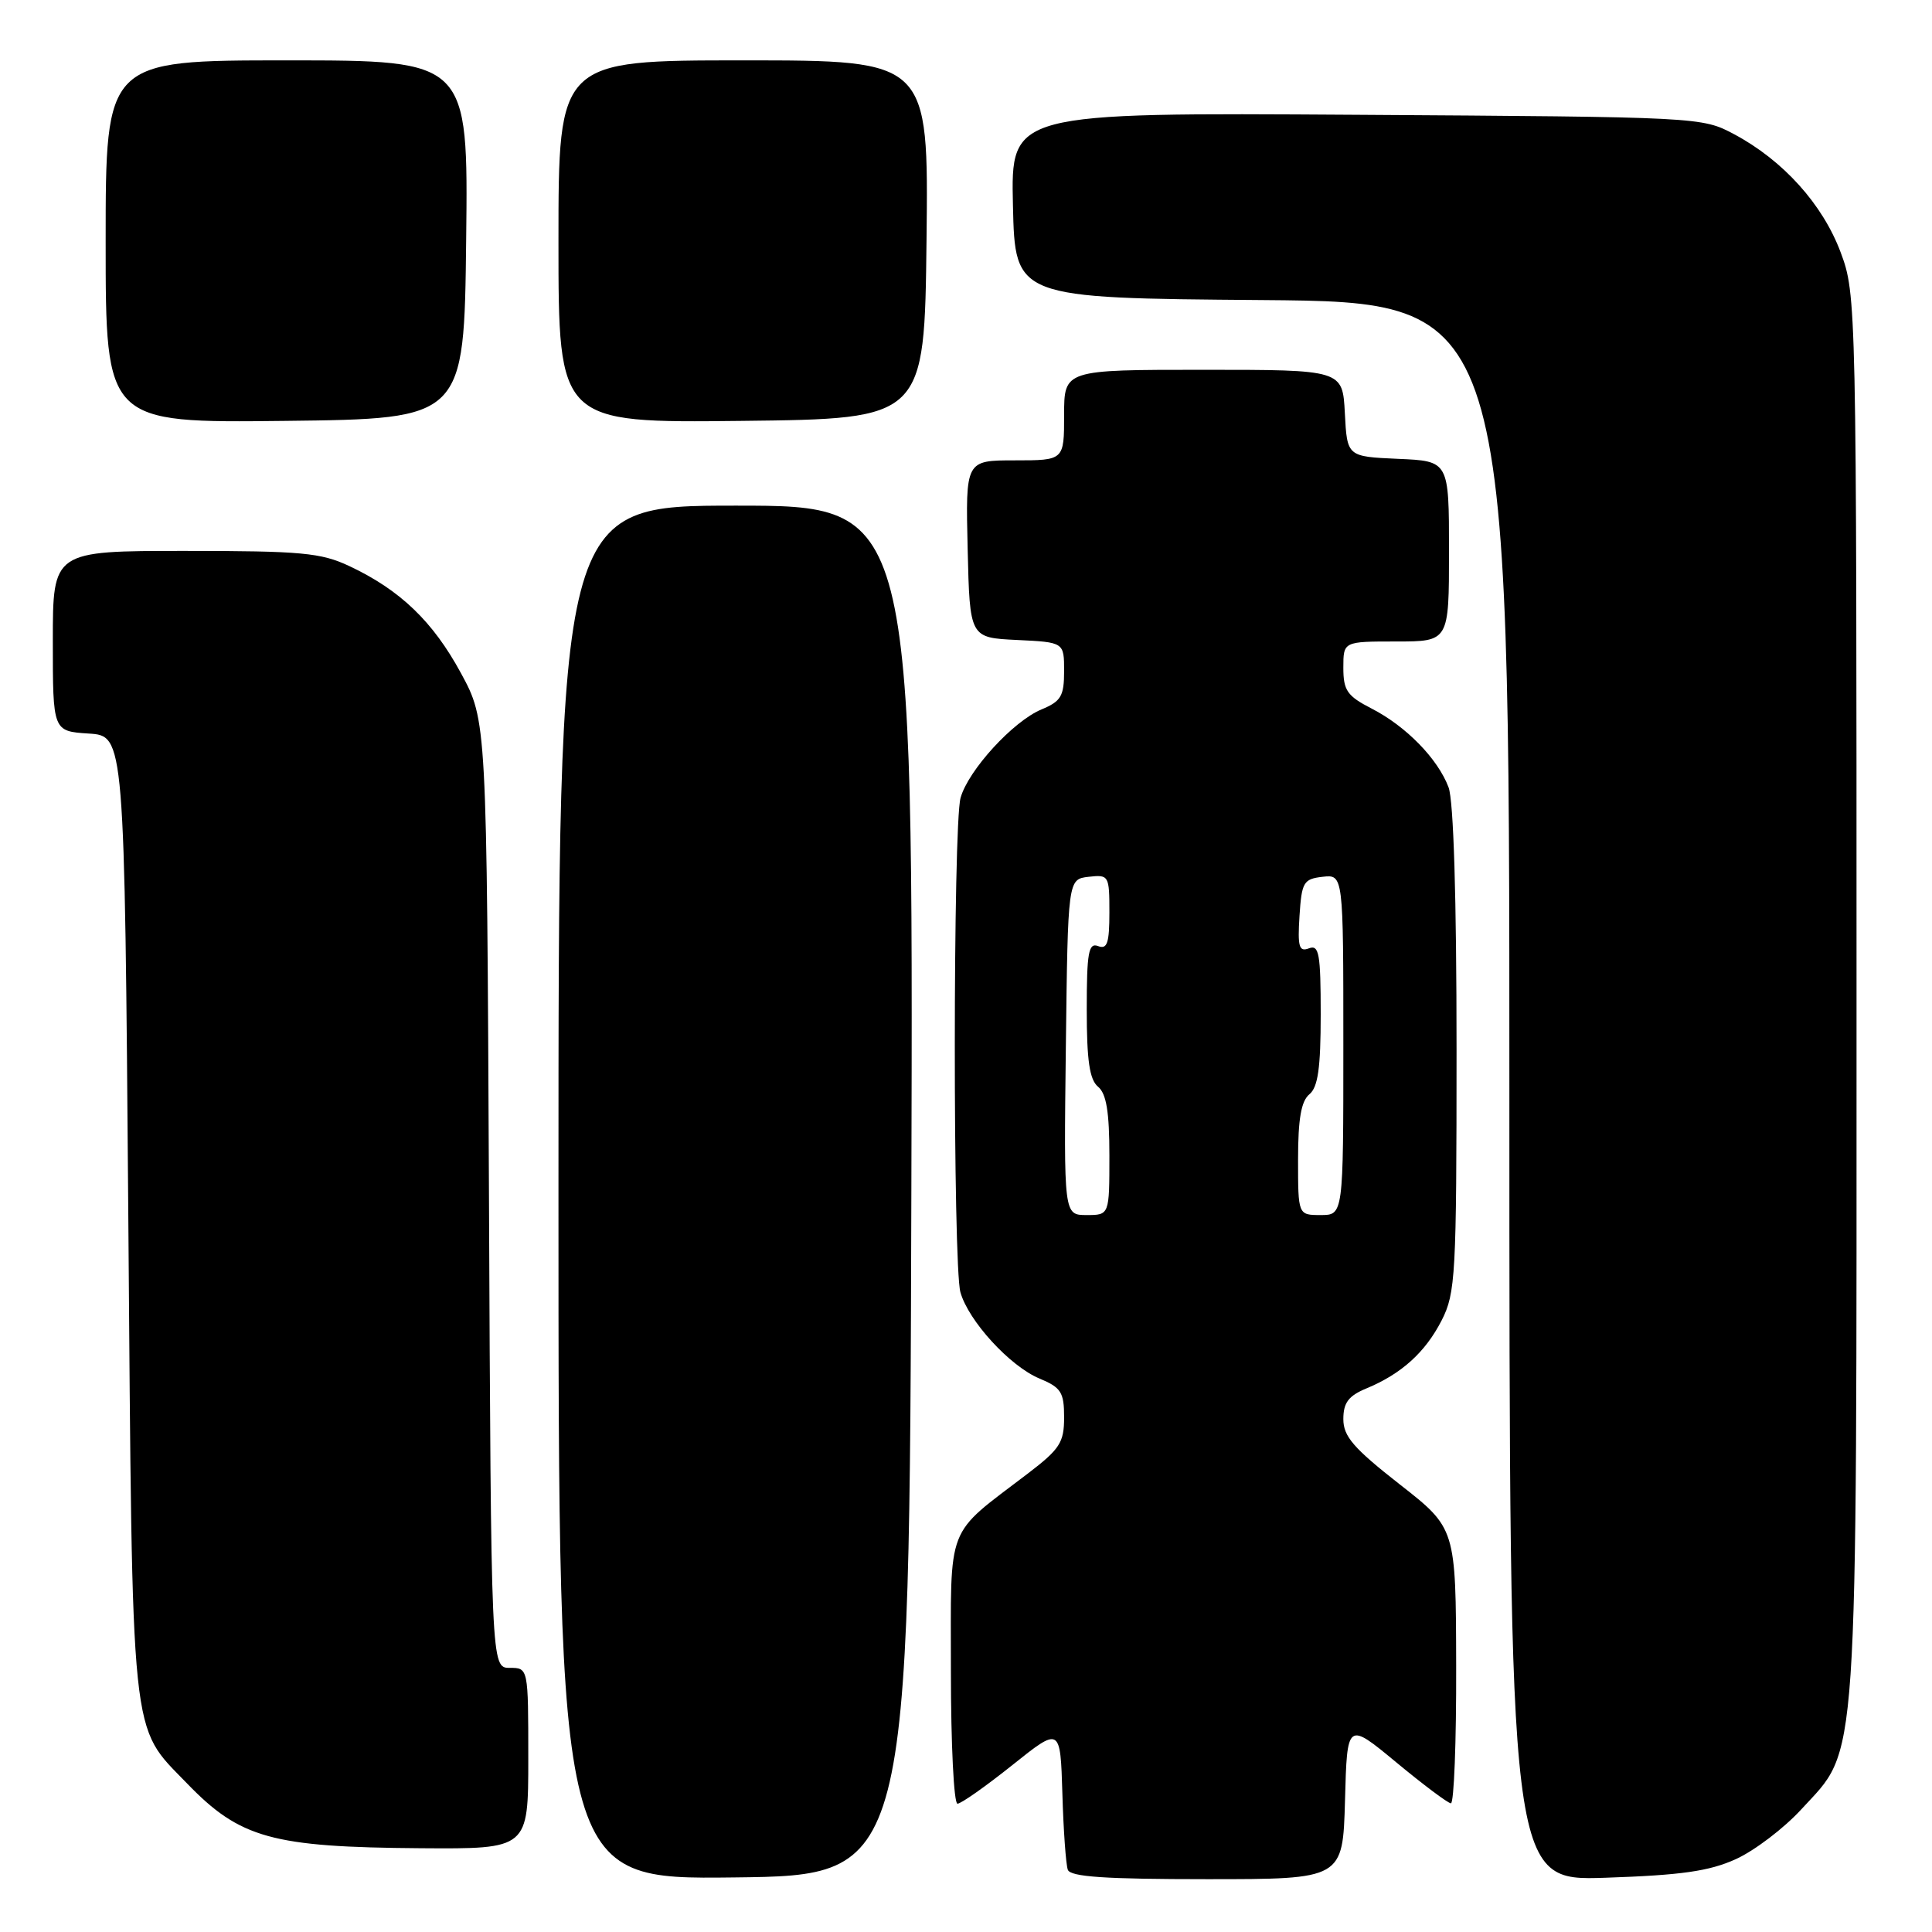 <?xml version="1.0" encoding="UTF-8" standalone="no"?>
<!DOCTYPE svg PUBLIC "-//W3C//DTD SVG 1.1//EN" "http://www.w3.org/Graphics/SVG/1.1/DTD/svg11.dtd" >
<svg xmlns="http://www.w3.org/2000/svg" xmlns:xlink="http://www.w3.org/1999/xlink" version="1.1" viewBox="0 0 256 256">
 <g >
 <path fill="currentColor"
d=" M 120.76 157.75 C 121.01 67.00 121.01 67.00 97.51 67.00 C 74.00 67.00 74.00 67.00 74.00 158.02 C 74.00 249.04 74.00 249.04 97.25 248.77 C 120.50 248.50 120.50 248.50 120.76 157.75 Z  M 178.22 238.56 C 178.50 228.13 178.50 228.13 185.00 233.51 C 188.57 236.47 191.84 238.92 192.25 238.95 C 192.66 238.98 192.98 230.79 192.95 220.75 C 192.91 202.50 192.91 202.50 185.45 196.67 C 179.35 191.89 178.00 190.33 178.00 188.04 C 178.00 185.87 178.68 184.96 181.04 183.98 C 185.70 182.05 188.86 179.19 191.03 174.95 C 192.87 171.34 193.00 168.96 193.00 139.10 C 193.00 118.94 192.61 106.09 191.94 104.32 C 190.51 100.53 186.31 96.23 181.75 93.89 C 178.50 92.22 178.00 91.49 178.00 88.48 C 178.00 85.00 178.00 85.00 185.00 85.00 C 192.00 85.00 192.00 85.00 192.00 73.05 C 192.00 61.09 192.00 61.09 185.25 60.80 C 178.50 60.50 178.50 60.50 178.20 54.75 C 177.90 49.00 177.90 49.00 159.45 49.00 C 141.00 49.00 141.00 49.00 141.00 55.00 C 141.00 61.00 141.00 61.00 134.47 61.00 C 127.94 61.00 127.94 61.00 128.22 72.75 C 128.50 84.50 128.50 84.50 134.75 84.80 C 141.00 85.10 141.00 85.10 141.00 88.93 C 141.00 92.24 140.59 92.93 138.01 94.00 C 134.26 95.55 128.30 102.06 127.28 105.72 C 126.27 109.32 126.26 167.65 127.26 171.23 C 128.33 175.03 133.82 181.03 137.73 182.66 C 140.61 183.86 141.00 184.48 141.00 187.81 C 141.00 191.15 140.44 192.01 136.17 195.27 C 125.20 203.64 126.00 201.58 126.00 221.45 C 126.00 231.10 126.39 239.00 126.87 239.00 C 127.35 239.00 130.61 236.70 134.12 233.90 C 140.50 228.80 140.50 228.80 140.77 237.65 C 140.91 242.52 141.24 247.06 141.49 247.75 C 141.82 248.69 146.44 249.00 159.93 249.00 C 177.93 249.00 177.93 249.00 178.22 238.56 Z  M 230.00 246.35 C 232.47 245.23 236.38 242.26 238.68 239.75 C 246.33 231.41 246.00 236.30 246.00 131.86 C 246.00 39.84 245.98 39.03 243.89 33.42 C 241.50 27.05 236.27 21.25 229.79 17.79 C 225.52 15.51 225.26 15.50 179.72 15.21 C 133.94 14.92 133.94 14.92 134.22 27.21 C 134.50 39.50 134.50 39.50 167.25 39.76 C 200.00 40.03 200.00 40.03 200.00 144.63 C 200.00 249.24 200.00 249.24 212.75 248.81 C 222.78 248.47 226.46 247.95 230.00 246.35 Z  M 70.00 233.00 C 70.00 221.00 70.00 221.00 67.54 221.00 C 65.07 221.00 65.07 221.00 64.79 158.25 C 64.50 95.50 64.50 95.50 61.07 89.18 C 57.36 82.34 53.01 78.17 46.29 75.01 C 42.53 73.24 39.96 73.00 24.51 73.00 C 7.00 73.00 7.00 73.00 7.00 84.95 C 7.00 96.89 7.00 96.89 11.75 97.20 C 16.50 97.50 16.50 97.50 17.00 161.00 C 17.56 231.96 17.20 228.46 24.80 236.33 C 31.80 243.58 36.06 244.76 55.75 244.90 C 70.00 245.00 70.00 245.00 70.00 233.00 Z  M 61.77 31.75 C 62.04 8.00 62.04 8.00 38.02 8.00 C 14.00 8.00 14.00 8.00 14.00 32.02 C 14.00 56.04 14.00 56.04 37.75 55.77 C 61.50 55.50 61.50 55.50 61.77 31.75 Z  M 122.77 31.75 C 123.04 8.00 123.04 8.00 98.52 8.00 C 74.00 8.00 74.00 8.00 74.00 32.02 C 74.00 56.04 74.00 56.04 98.25 55.77 C 122.50 55.50 122.50 55.50 122.77 31.75 Z  M 141.23 138.75 C 141.50 116.50 141.50 116.50 144.25 116.18 C 146.93 115.88 147.00 116.00 147.00 120.90 C 147.00 124.97 146.71 125.83 145.50 125.36 C 144.24 124.88 144.00 126.20 144.00 133.77 C 144.00 140.54 144.37 143.06 145.50 144.00 C 146.60 144.91 147.00 147.34 147.00 153.12 C 147.00 161.00 147.00 161.00 143.98 161.00 C 140.96 161.00 140.96 161.00 141.23 138.75 Z  M 172.00 153.62 C 172.00 148.28 172.41 145.90 173.50 145.00 C 174.64 144.06 175.00 141.50 175.00 134.41 C 175.00 126.35 174.78 125.15 173.44 125.66 C 172.13 126.16 171.93 125.46 172.19 121.38 C 172.48 116.89 172.72 116.47 175.25 116.18 C 178.00 115.87 178.00 115.87 178.00 138.43 C 178.00 161.00 178.00 161.00 175.00 161.00 C 172.00 161.00 172.00 161.00 172.00 153.62 Z "/>
</g>
</svg>